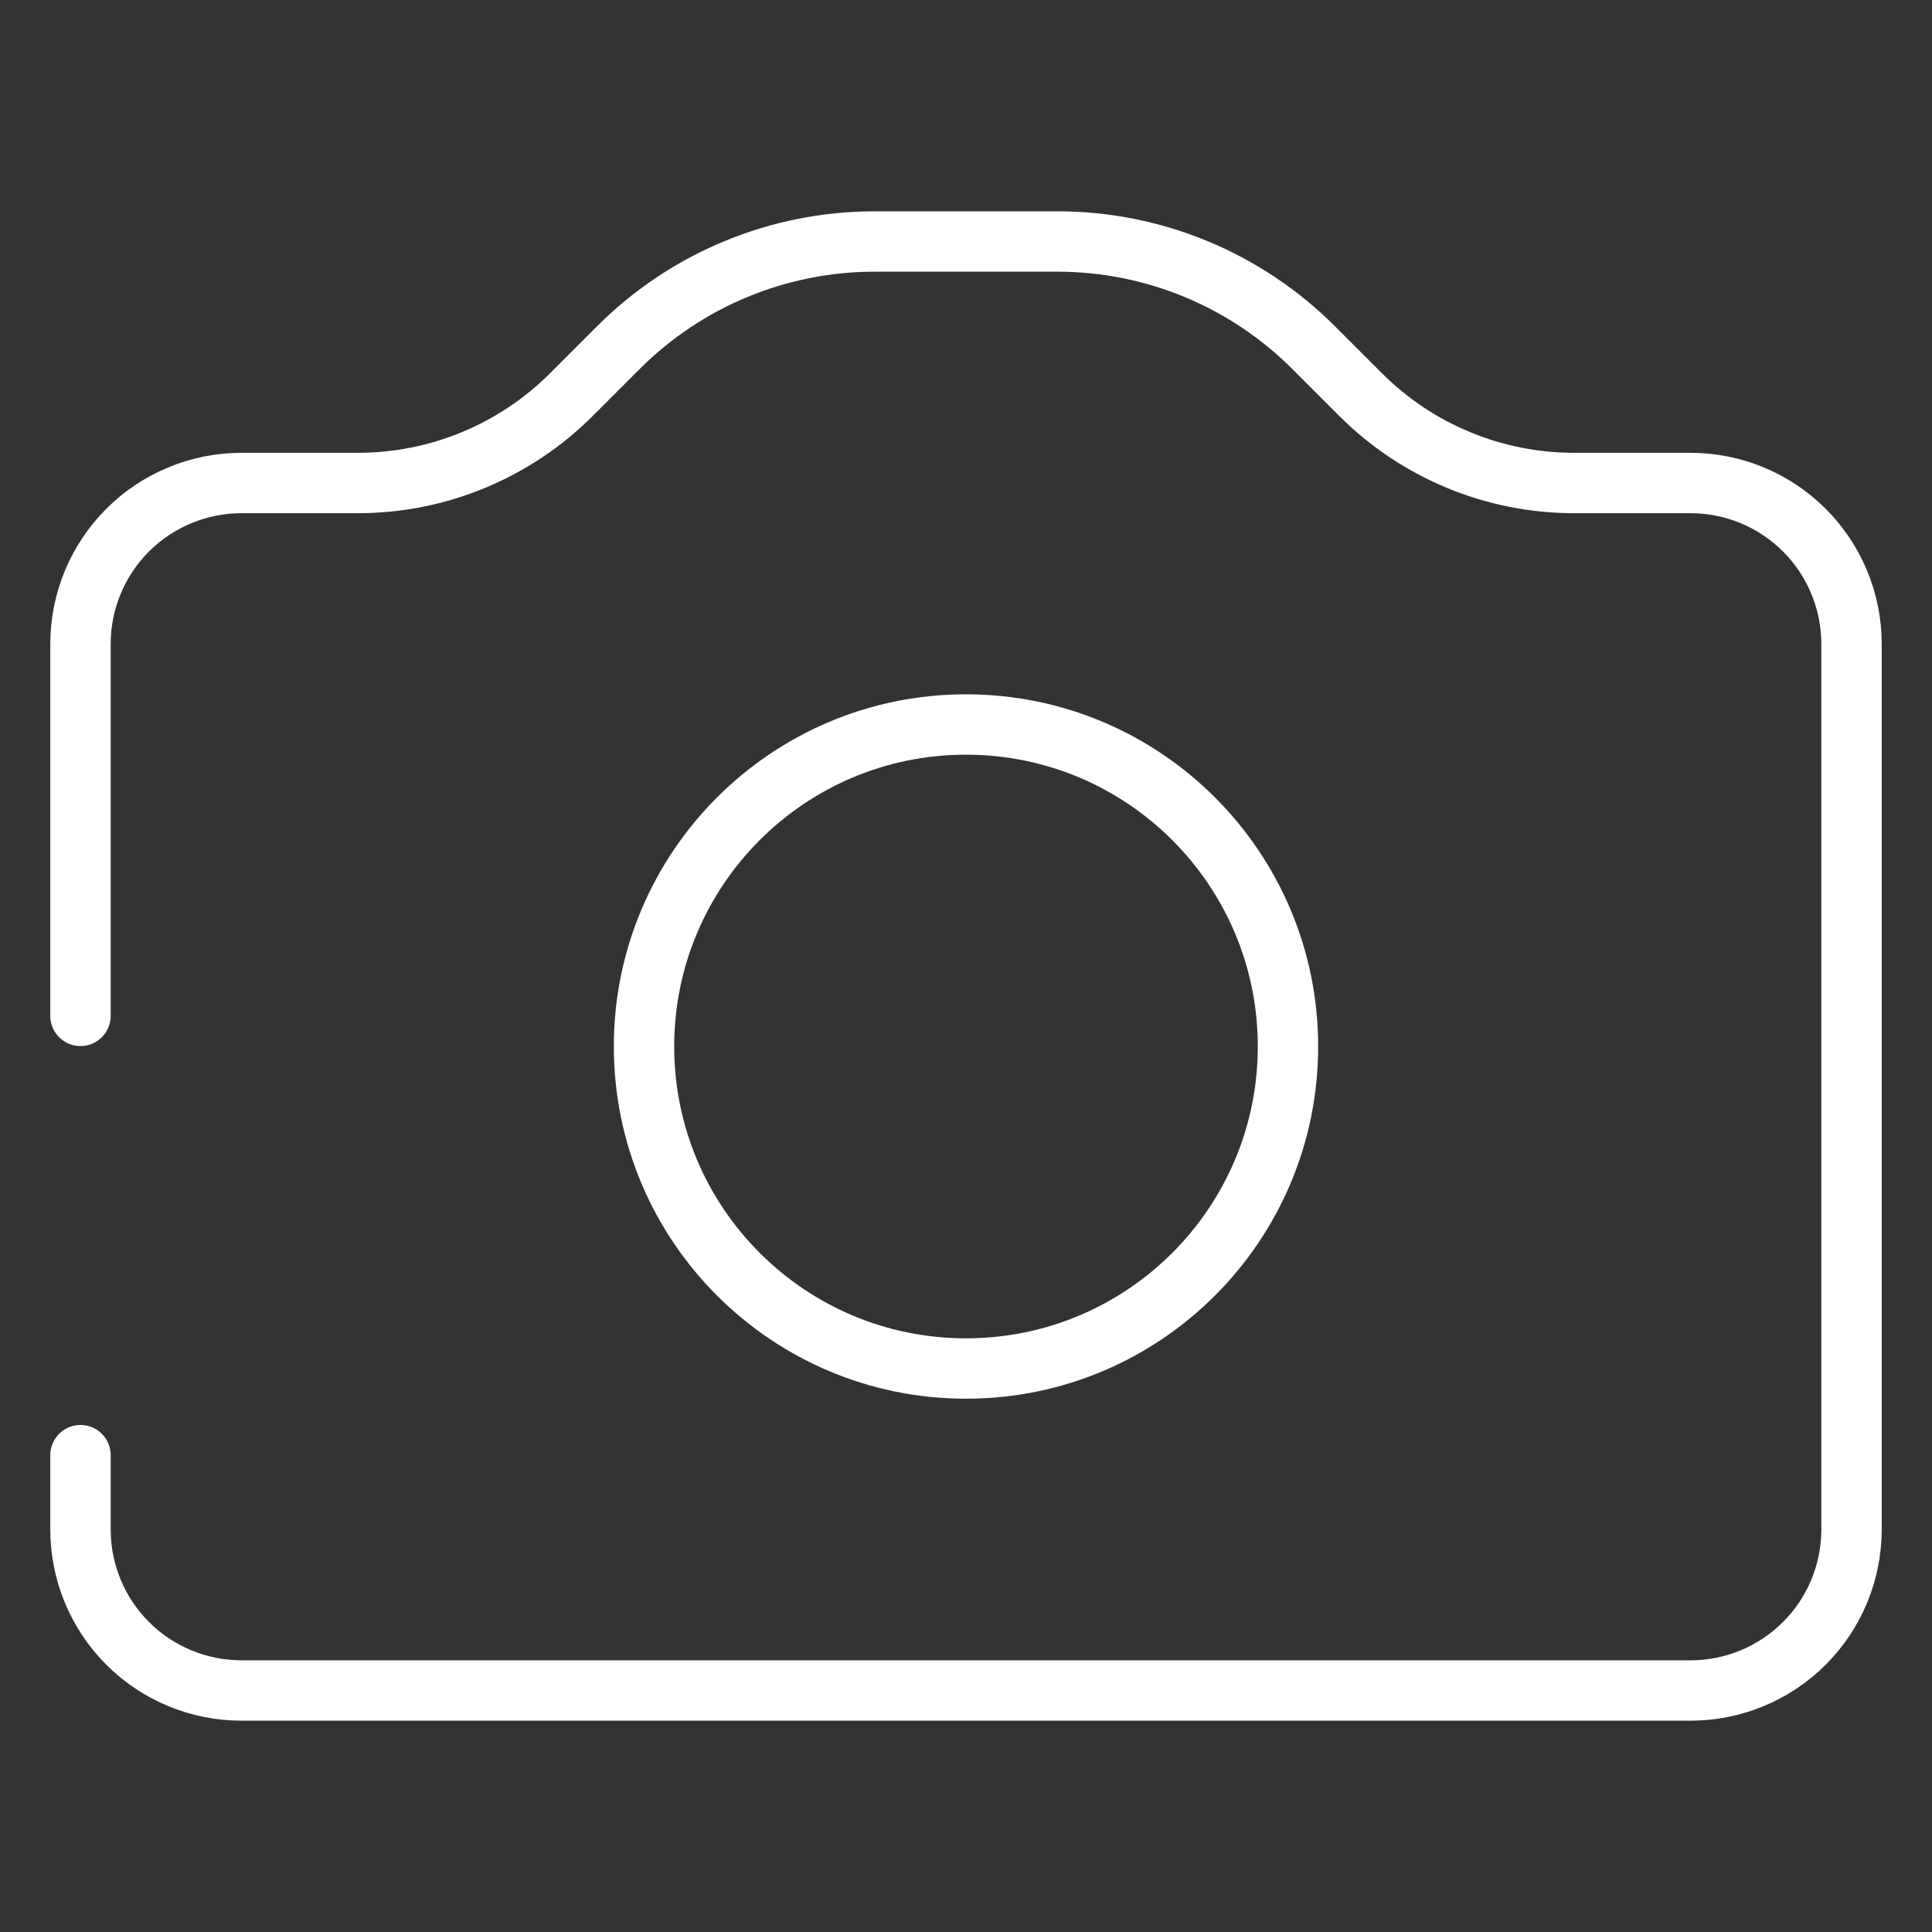 <svg width="32" height="32" viewBox="0 0 32 32" fill="none" xmlns="http://www.w3.org/2000/svg">
<rect x="0" y="0" width="32" height="32" fill="#333333" stroke="none"/>
<path d="M1.333 16.826V10.667C1.333 9.959 1.614 9.281 2.114 8.781C2.614 8.281 3.293 8 4 8H5.929C7.255 8 8.527 7.473 9.464 6.536L10.243 5.757C11.368 4.632 12.894 4 14.485 4H17.515C19.106 4 20.632 4.632 21.757 5.757L22.535 6.535C23.473 7.473 24.745 8 26.071 8H28C28.707 8 29.386 8.281 29.886 8.781C30.386 9.281 30.667 9.959 30.667 10.667V25.333C30.667 26.041 30.386 26.719 29.886 27.219C29.386 27.719 28.707 28 28 28H16H4C3.293 28 2.614 27.719 2.114 27.219C1.614 26.719 1.333 26.041 1.333 25.333V24.102" stroke="white" stroke-linecap="round" stroke-linejoin="round"/>
<path d="M16 22.667C18.945 22.667 21.333 20.279 21.333 17.333C21.333 14.388 18.945 12 16 12C13.055 12 10.667 14.388 10.667 17.333C10.667 20.279 13.055 22.667 16 22.667Z" stroke="white" stroke-linecap="round" stroke-linejoin="round"/>
</svg>
